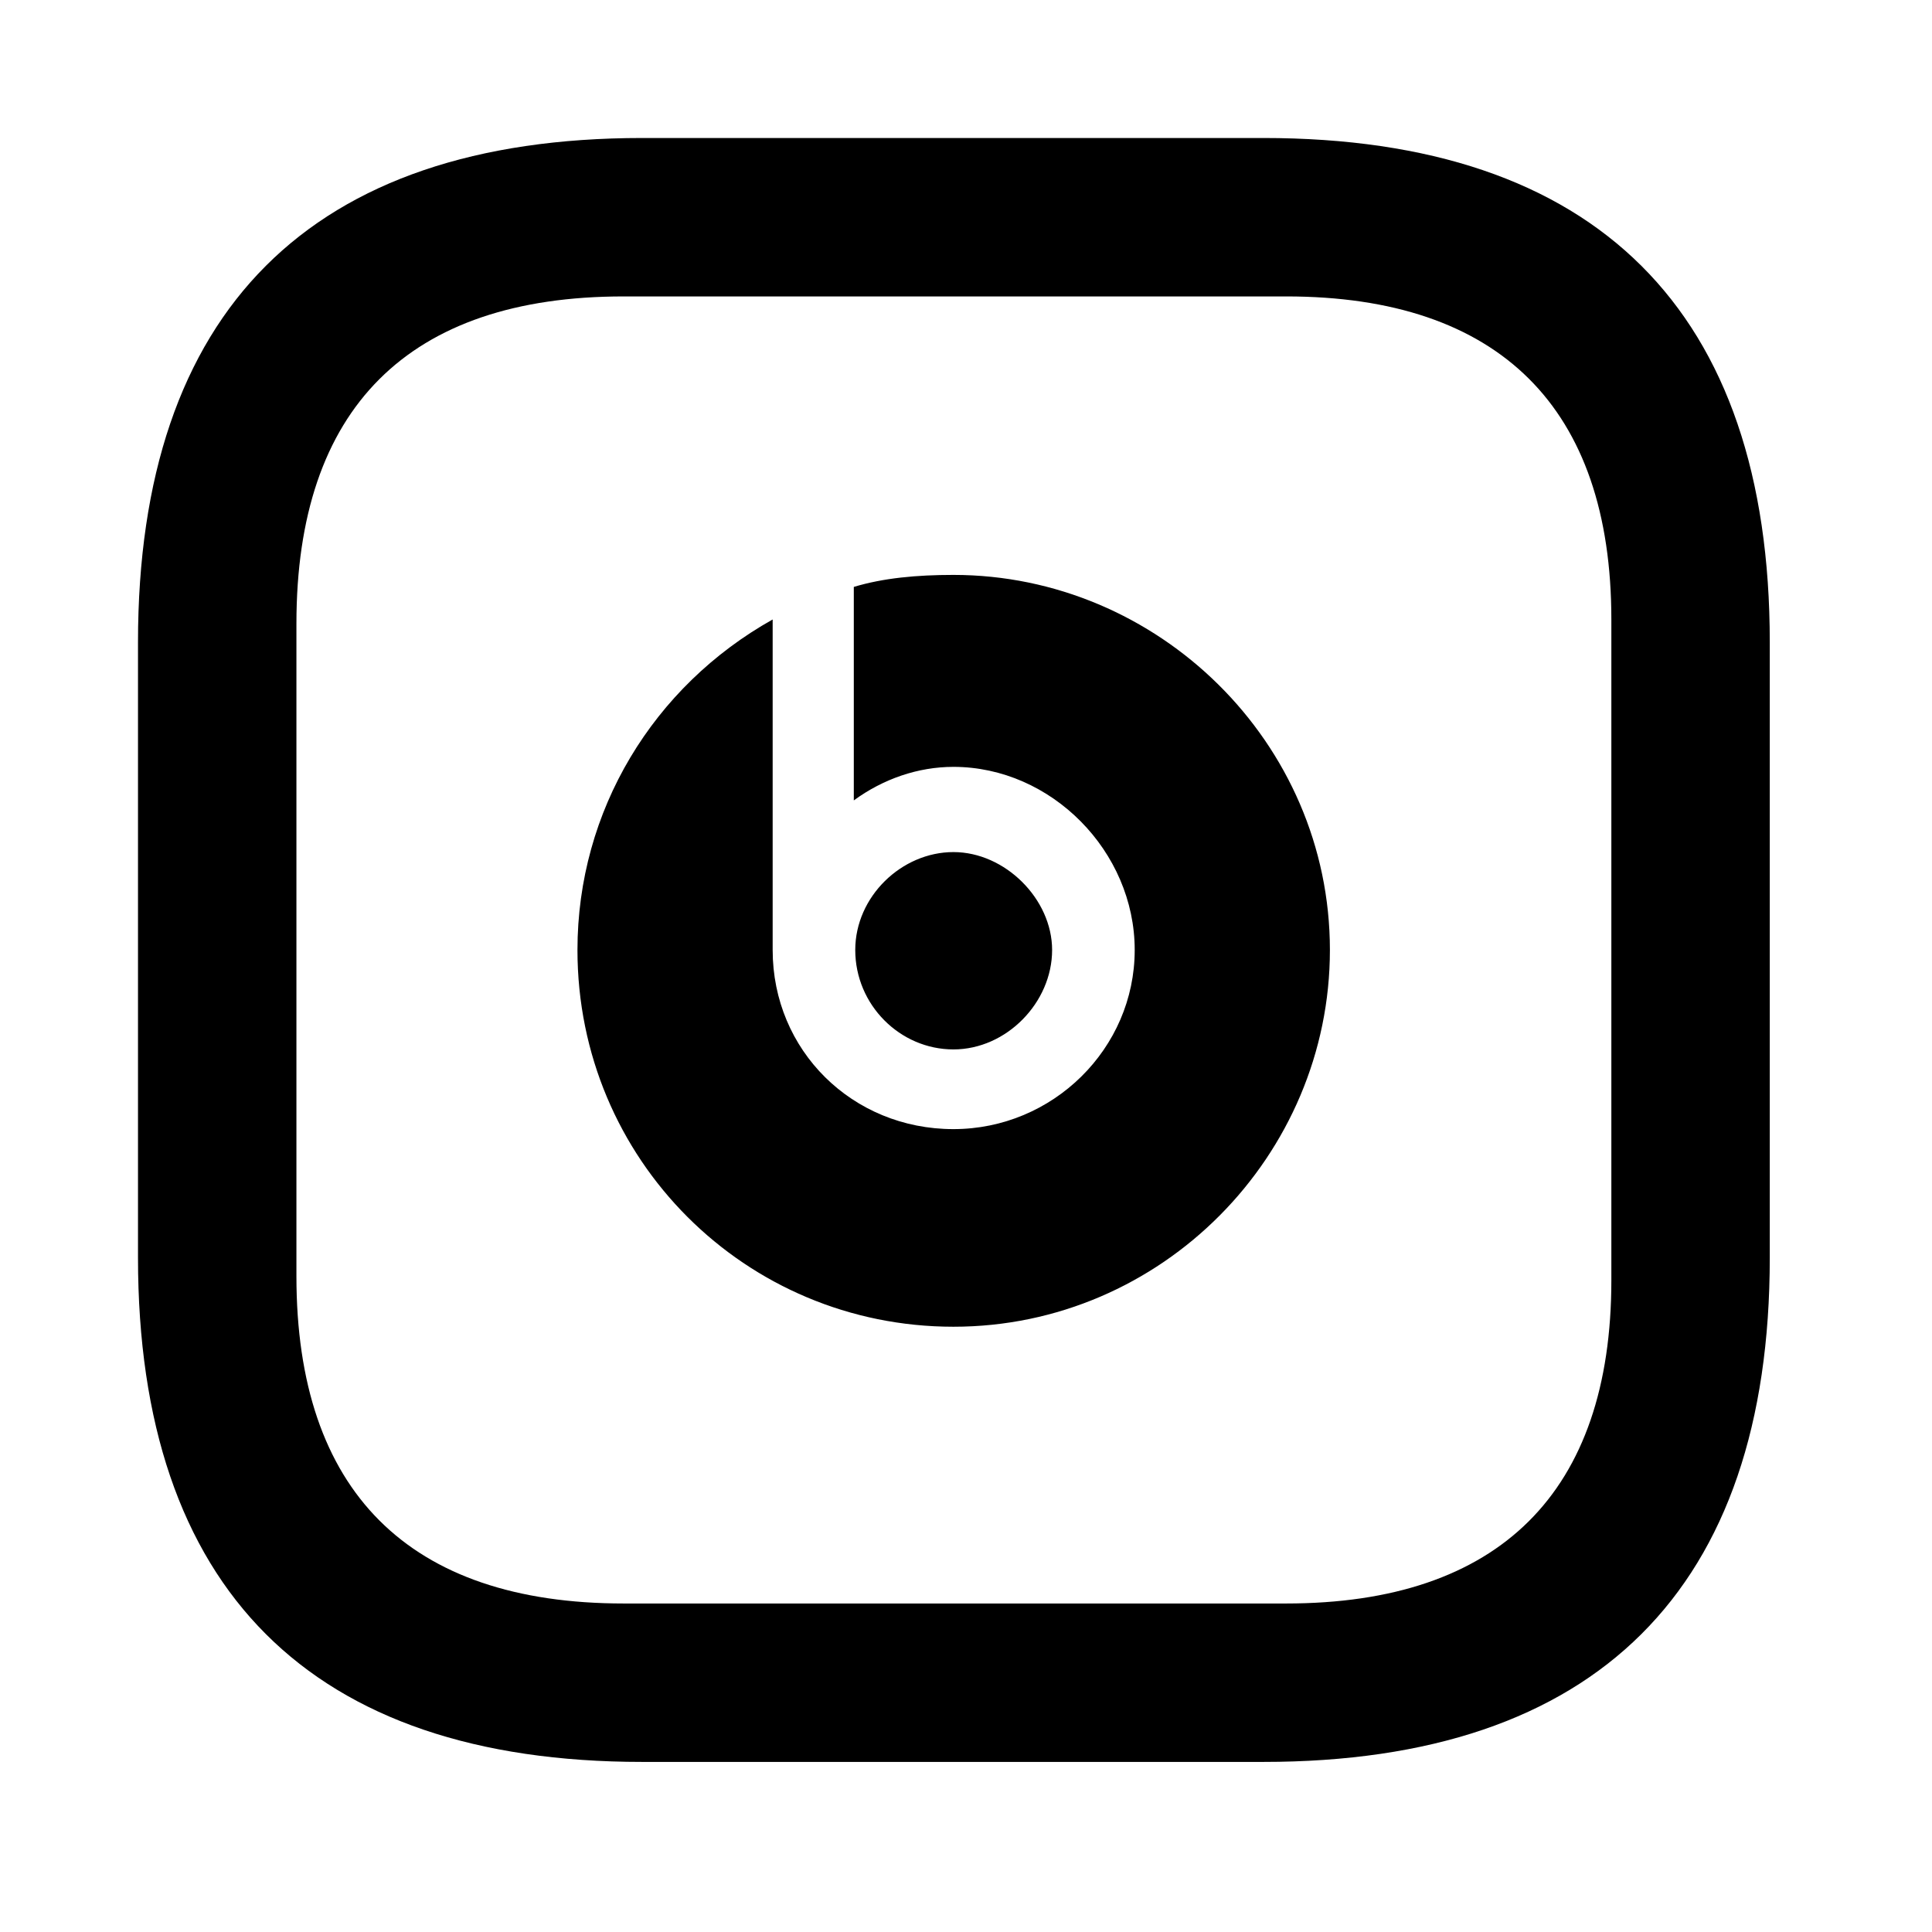 <svg width="28" height="28" viewBox="0 0 28 28" fill="none" xmlns="http://www.w3.org/2000/svg">
<path d="M9.308 25.535H18.31C23.134 25.535 25.649 23.03 25.649 18.227V9.308C25.649 4.505 23.134 2 18.31 2H9.308C4.505 2 2 4.505 2 9.308V18.227C2 23.03 4.505 25.535 9.308 25.535ZM9.038 23.239C5.917 23.239 4.296 21.606 4.296 18.497V9.038C4.296 5.917 5.917 4.296 9.038 4.296H18.64C21.73 4.296 23.353 5.908 23.353 8.98V18.555C23.353 21.625 21.73 23.239 18.64 23.239H9.038ZM13.818 19.228C16.84 19.228 19.274 16.742 19.274 13.768C19.274 10.757 16.781 8.332 13.818 8.332C13.285 8.332 12.801 8.377 12.374 8.506V11.6C12.801 11.288 13.306 11.114 13.818 11.114C15.236 11.114 16.445 12.338 16.445 13.768C16.445 15.197 15.259 16.364 13.818 16.364C12.351 16.364 11.198 15.223 11.198 13.768V8.978C9.467 9.948 8.369 11.748 8.369 13.768C8.369 16.803 10.803 19.228 13.818 19.228ZM13.818 15.209C14.588 15.209 15.248 14.528 15.248 13.768C15.248 13.03 14.567 12.349 13.818 12.349C13.066 12.349 12.395 12.995 12.395 13.768C12.395 14.563 13.043 15.209 13.818 15.209Z" fill="black"/>
</svg>
